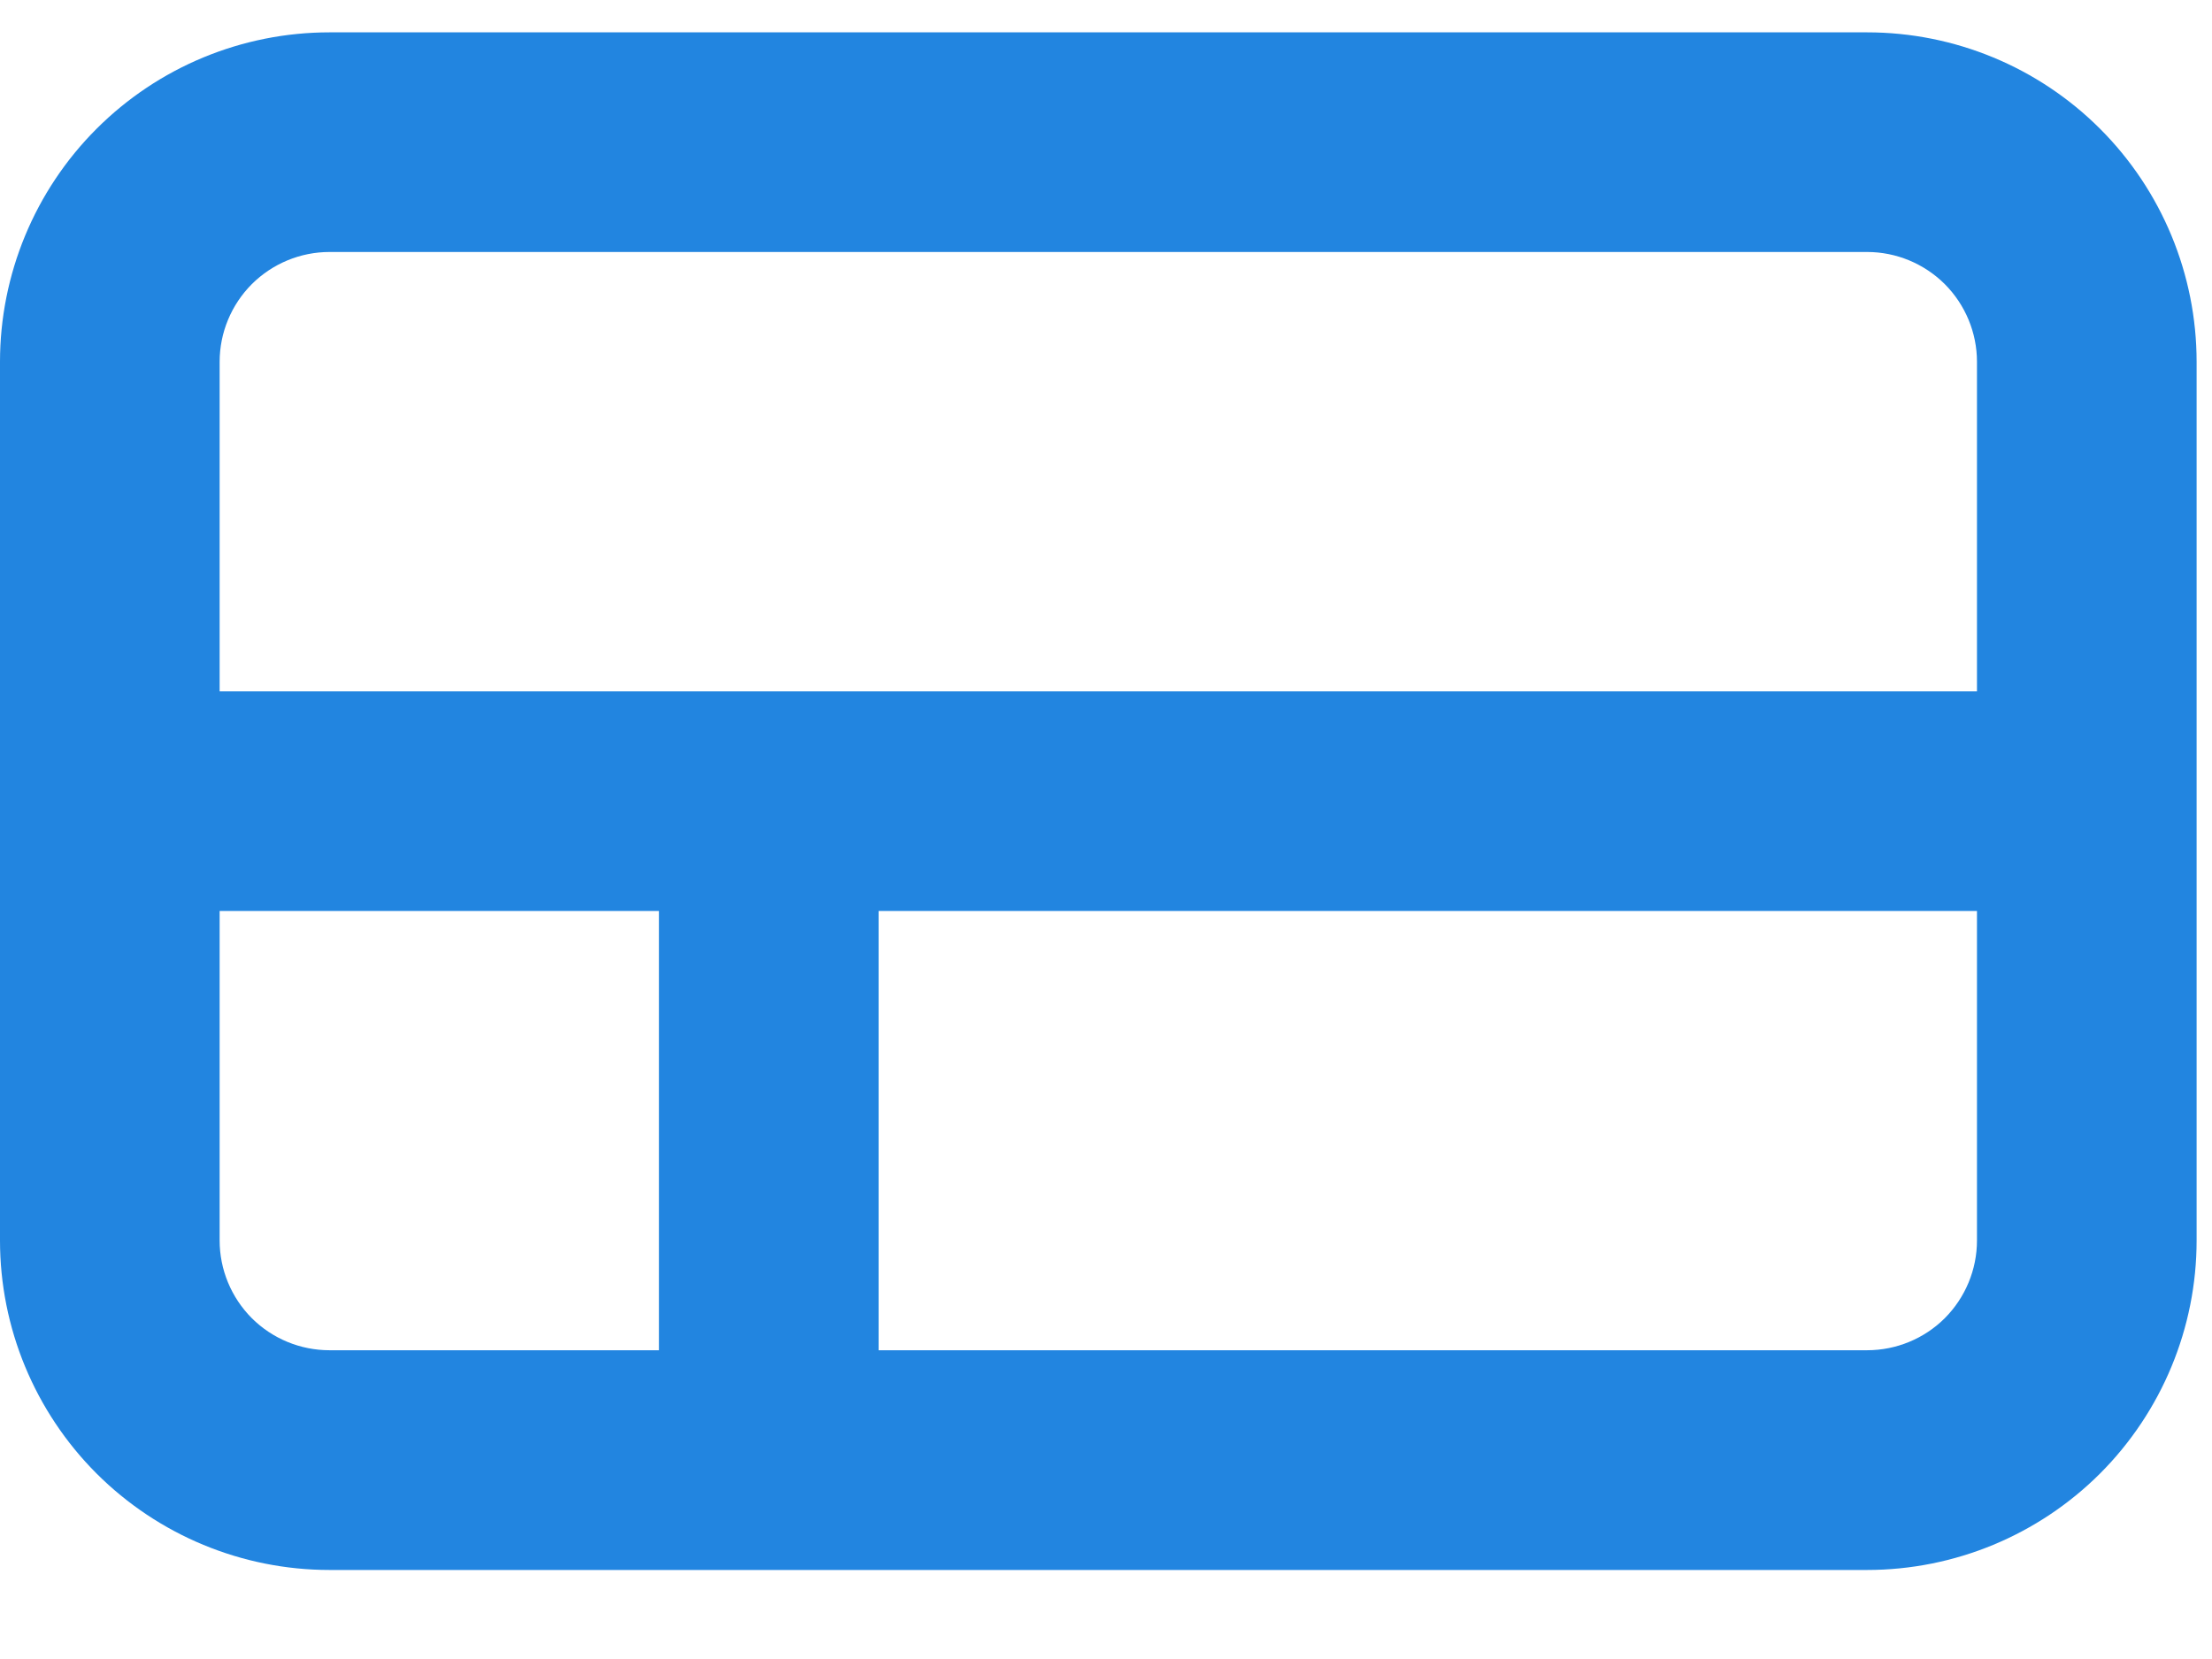 <svg width="24" height="18" viewBox="0 0 24 18" fill="none" xmlns="http://www.w3.org/2000/svg">
<path fill-rule="evenodd" clip-rule="evenodd" d="M0 3.926C0 2.978 0.377 2.068 1.047 1.398C1.718 0.727 2.627 0.351 3.575 0.351H20.258C21.206 0.351 22.115 0.727 22.786 1.398C23.456 2.068 23.833 2.978 23.833 3.926V13.459C23.833 14.407 23.456 15.316 22.786 15.987C22.115 16.657 21.206 17.034 20.258 17.034H3.575C2.627 17.034 1.718 16.657 1.047 15.987C0.377 15.316 0 14.407 0 13.459V3.926ZM3.575 2.734H20.258C20.574 2.734 20.877 2.86 21.101 3.083C21.324 3.307 21.45 3.61 21.45 3.926V7.501H2.383V3.926C2.383 3.61 2.509 3.307 2.732 3.083C2.956 2.86 3.259 2.734 3.575 2.734ZM2.383 9.884V13.459C2.383 13.775 2.509 14.078 2.732 14.302C2.956 14.525 3.259 14.65 3.575 14.65H7.15V9.884H2.383ZM9.533 14.65H20.258C20.574 14.65 20.877 14.525 21.101 14.302C21.324 14.078 21.45 13.775 21.45 13.459V9.884H9.533V14.65Z" fill="#2285E0"/>
</svg>
